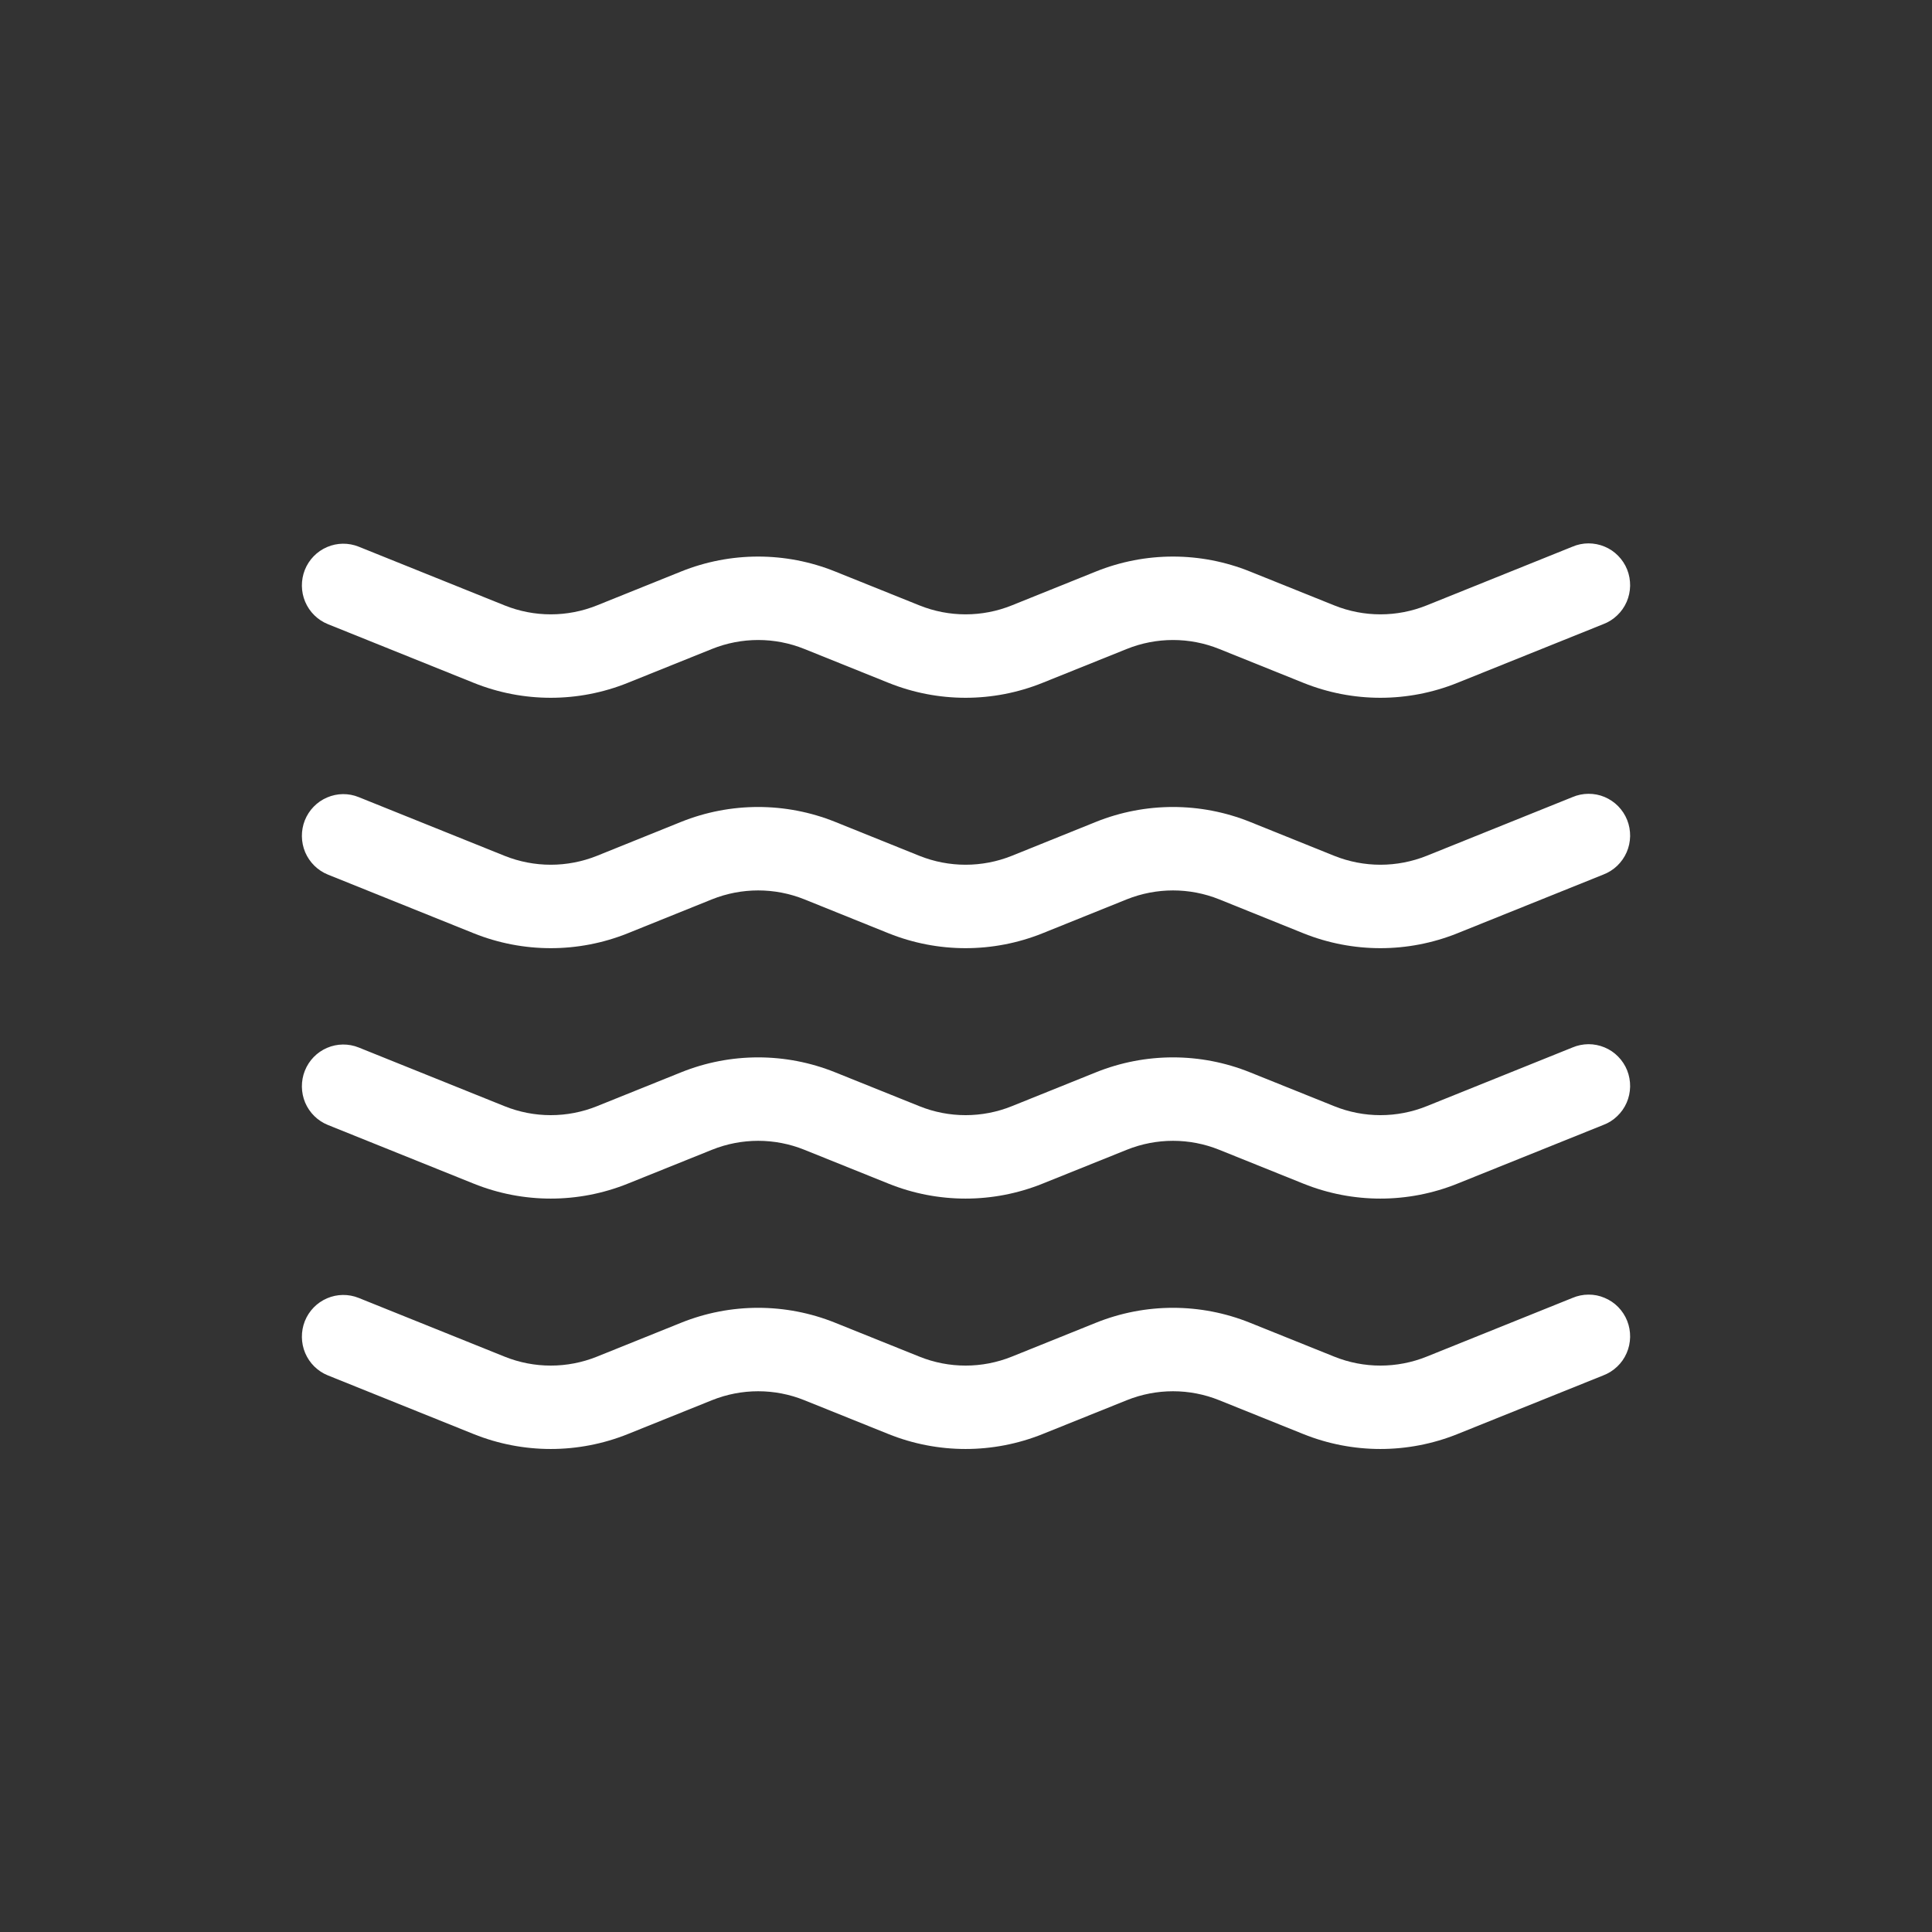 <svg width="32" height="32" viewBox="0 0 32 32" fill="none" xmlns="http://www.w3.org/2000/svg">
<rect x="0" y="0" width="32" height="32" fill="#333333" stroke="none"/>
<path d="M5.049 9.439C5.117 9.269 5.249 9.133 5.417 9.061C5.584 8.989 5.773 8.987 5.942 9.055L8.357 10.027C8.848 10.225 9.396 10.225 9.888 10.027L11.281 9.466C12.1 9.136 13.014 9.136 13.833 9.466L15.228 10.027C15.719 10.225 16.267 10.225 16.759 10.027L18.152 9.466C18.971 9.136 19.885 9.136 20.704 9.466L22.099 10.027C22.59 10.225 23.138 10.225 23.63 10.027L26.044 9.055C26.128 9.019 26.219 9 26.31 9C26.401 9 26.492 9.018 26.576 9.053C26.661 9.088 26.738 9.14 26.802 9.206C26.866 9.271 26.917 9.349 26.951 9.434C26.985 9.519 27.001 9.611 27 9.703C26.998 9.795 26.979 9.885 26.942 9.97C26.905 10.054 26.852 10.13 26.785 10.193C26.719 10.256 26.641 10.306 26.555 10.338L24.139 11.31C23.32 11.64 22.407 11.64 21.588 11.31L20.194 10.749C19.703 10.551 19.155 10.551 18.663 10.749L17.268 11.31C16.449 11.64 15.536 11.64 14.717 11.31L13.323 10.749C12.832 10.551 12.284 10.551 11.792 10.749L10.398 11.31C9.579 11.64 8.665 11.64 7.846 11.31L5.431 10.338C5.262 10.27 5.127 10.137 5.055 9.968C4.984 9.8 4.982 9.61 5.049 9.439V9.439ZM5.049 13.587C5.117 13.417 5.249 13.281 5.417 13.209C5.584 13.137 5.773 13.134 5.942 13.203L8.357 14.175C8.848 14.372 9.396 14.372 9.888 14.175L11.281 13.613C12.1 13.284 13.014 13.284 13.833 13.613L15.228 14.175C15.719 14.372 16.267 14.372 16.759 14.175L18.152 13.613C18.971 13.284 19.885 13.284 20.704 13.613L22.099 14.175C22.59 14.372 23.138 14.372 23.63 14.175L26.044 13.203C26.128 13.167 26.219 13.148 26.31 13.148C26.401 13.147 26.492 13.165 26.576 13.2C26.661 13.236 26.738 13.288 26.802 13.353C26.866 13.419 26.917 13.496 26.951 13.582C26.985 13.667 27.001 13.758 27 13.85C26.998 13.942 26.979 14.033 26.942 14.117C26.905 14.201 26.852 14.277 26.785 14.341C26.719 14.404 26.641 14.453 26.555 14.486L24.139 15.458C23.32 15.787 22.407 15.787 21.588 15.458L20.194 14.896C19.703 14.699 19.155 14.699 18.663 14.896L17.268 15.458C16.449 15.787 15.536 15.787 14.717 15.458L13.323 14.896C12.832 14.699 12.284 14.699 11.792 14.896L10.398 15.458C9.579 15.787 8.665 15.787 7.846 15.458L5.431 14.486C5.262 14.418 5.127 14.284 5.055 14.116C4.984 13.947 4.982 13.757 5.049 13.587V13.587ZM5.049 17.735C5.117 17.564 5.249 17.428 5.417 17.356C5.584 17.284 5.773 17.282 5.942 17.35L8.357 18.322C8.848 18.52 9.396 18.52 9.888 18.322L11.281 17.761C12.1 17.431 13.014 17.431 13.833 17.761L15.228 18.322C15.719 18.52 16.267 18.52 16.759 18.322L18.152 17.761C18.971 17.431 19.885 17.431 20.704 17.761L22.099 18.322C22.59 18.52 23.138 18.52 23.63 18.322L26.044 17.35C26.128 17.314 26.219 17.296 26.31 17.295C26.401 17.295 26.492 17.313 26.576 17.348C26.661 17.383 26.738 17.435 26.802 17.501C26.866 17.566 26.917 17.644 26.951 17.729C26.985 17.815 27.001 17.906 27 17.998C26.998 18.09 26.979 18.181 26.942 18.265C26.905 18.349 26.852 18.425 26.785 18.488C26.719 18.552 26.641 18.601 26.555 18.633L24.139 19.605C23.32 19.935 22.407 19.935 21.588 19.605L20.194 19.044C19.703 18.846 19.155 18.846 18.663 19.044L17.268 19.605C16.449 19.935 15.536 19.935 14.717 19.605L13.323 19.044C12.832 18.846 12.284 18.846 11.792 19.044L10.398 19.605C9.579 19.935 8.665 19.935 7.846 19.605L5.431 18.633C5.262 18.565 5.127 18.432 5.055 18.264C4.984 18.095 4.982 17.905 5.049 17.735V17.735ZM5.049 21.882C5.117 21.712 5.249 21.576 5.417 21.504C5.584 21.432 5.773 21.43 5.942 21.498L8.357 22.47C8.848 22.668 9.396 22.668 9.888 22.47L11.281 21.909C12.1 21.579 13.014 21.579 13.833 21.909L15.228 22.47C15.719 22.668 16.267 22.668 16.759 22.47L18.152 21.909C18.971 21.579 19.885 21.579 20.704 21.909L22.099 22.47C22.59 22.668 23.138 22.668 23.63 22.47L26.044 21.498C26.128 21.462 26.219 21.443 26.31 21.443C26.401 21.442 26.492 21.46 26.576 21.496C26.661 21.531 26.738 21.583 26.802 21.648C26.866 21.714 26.917 21.791 26.951 21.877C26.985 21.962 27.001 22.054 27 22.145C26.998 22.238 26.979 22.328 26.942 22.412C26.905 22.497 26.852 22.573 26.785 22.636C26.719 22.699 26.641 22.748 26.555 22.781L24.139 23.753C23.32 24.082 22.407 24.082 21.588 23.753L20.194 23.192C19.703 22.994 19.155 22.994 18.663 23.192L17.268 23.753C16.449 24.082 15.536 24.082 14.717 23.753L13.323 23.192C12.832 22.994 12.284 22.994 11.792 23.192L10.398 23.753C9.579 24.082 8.665 24.082 7.846 23.753L5.431 22.781C5.262 22.713 5.127 22.58 5.055 22.411C4.984 22.243 4.982 22.052 5.049 21.882V21.882Z" fill="white"/>
</svg>
